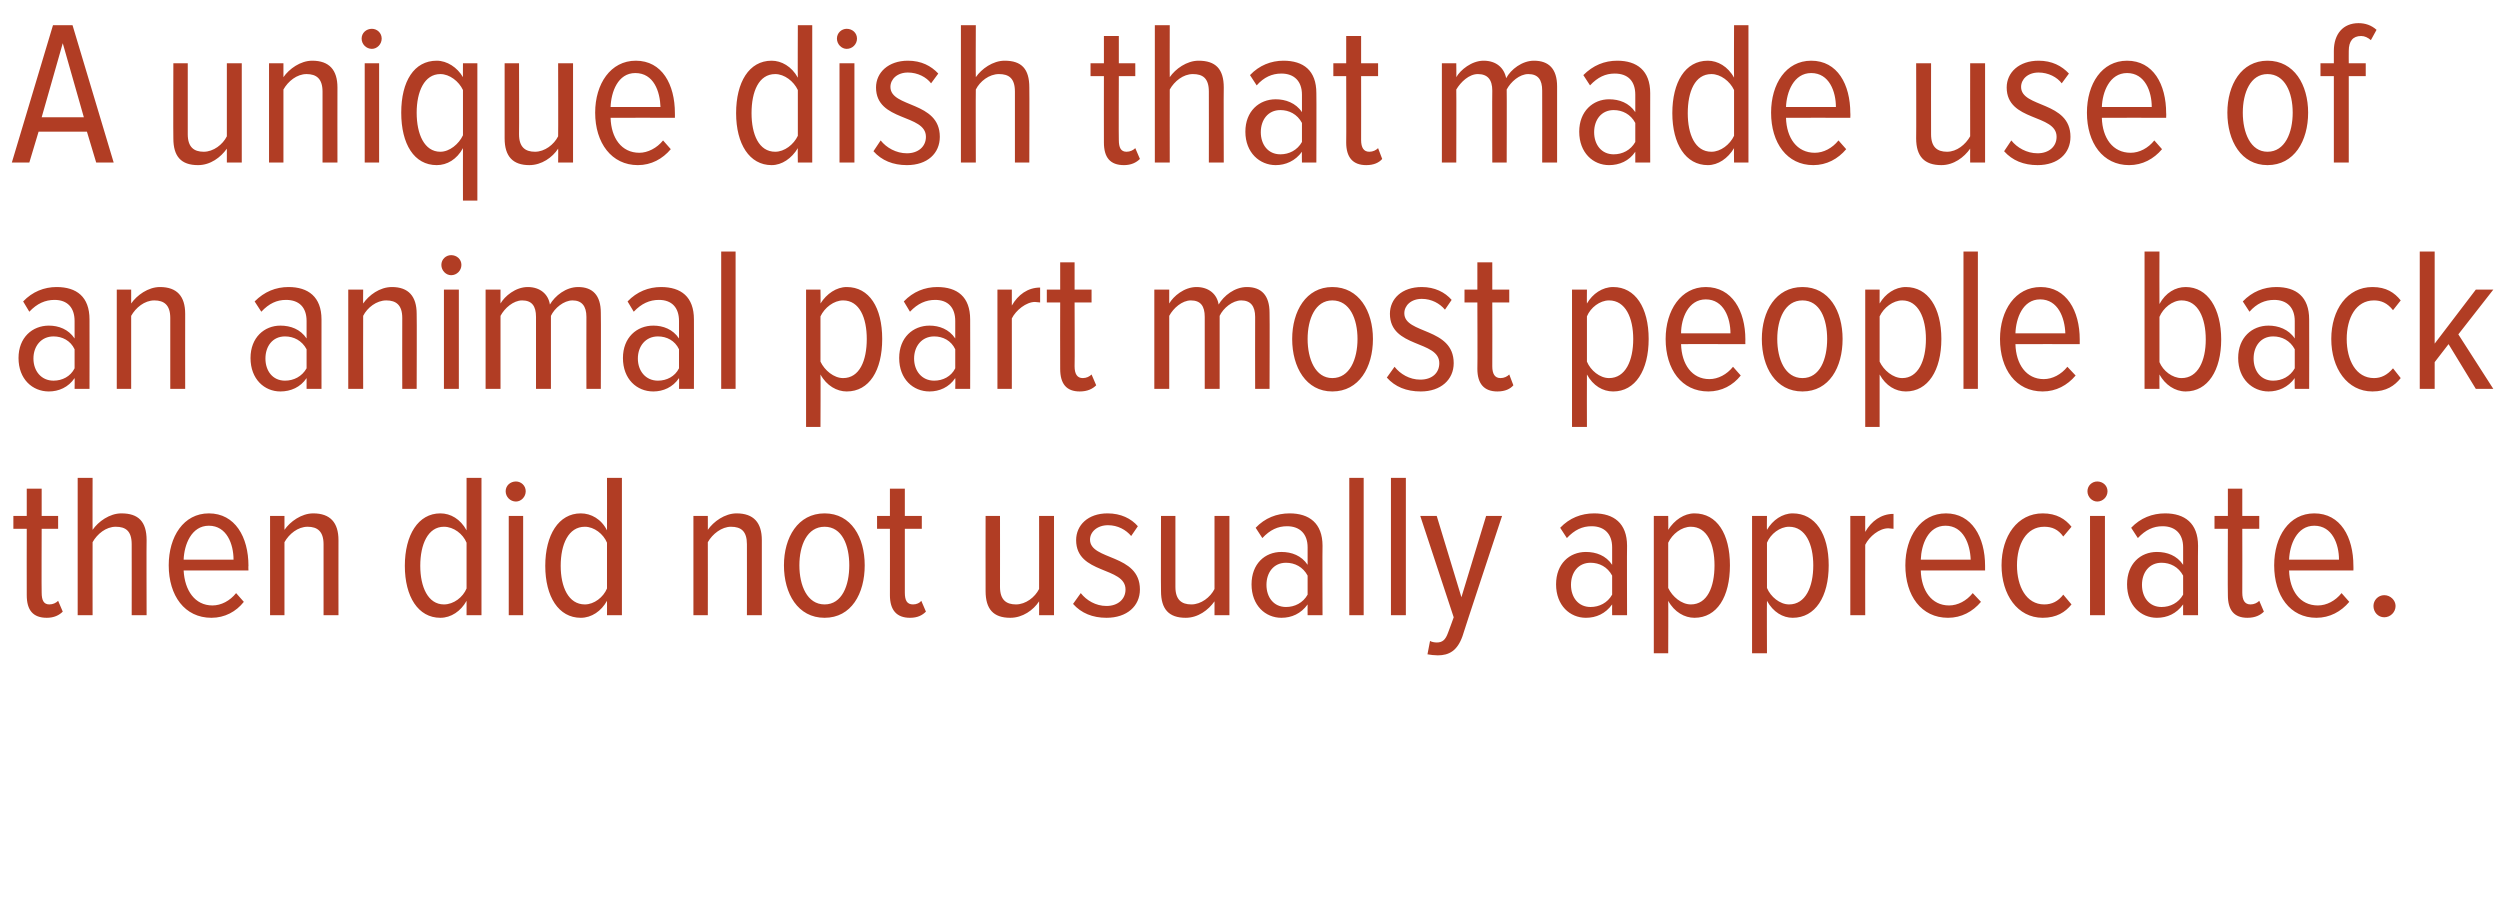 <?xml version="1.0" standalone="no"?><!DOCTYPE svg PUBLIC "-//W3C//DTD SVG 1.1//EN" "http://www.w3.org/Graphics/SVG/1.1/DTD/svg11.dtd"><svg xmlns="http://www.w3.org/2000/svg" version="1.1" width="486px" height="178.4px" viewBox="0 0 486 178.4">  <desc>A unique dish that made use of an animal part most people back then did not usually appreciate</desc>  <defs/>  <g id="Polygon197430">    <path d="M 5.2 115.7 C 5.18 115.72 5.2 102.8 5.2 102.8 L 2.6 102.8 L 2.6 100.3 L 5.2 100.3 L 5.2 95 L 8.1 95 L 8.1 100.3 L 11.3 100.3 L 11.3 102.8 L 8.1 102.8 C 8.1 102.8 8.06 115.2 8.1 115.2 C 8.1 116.7 8.5 117.5 9.6 117.5 C 10.3 117.5 10.9 117.2 11.3 116.8 C 11.3 116.8 12.2 118.9 12.2 118.9 C 11.5 119.6 10.5 120.1 9.1 120.1 C 6.4 120.1 5.2 118.6 5.2 115.7 Z M 25.6 119.6 C 25.6 119.6 25.62 105.8 25.6 105.8 C 25.6 103.2 24.4 102.4 22.5 102.4 C 20.6 102.4 18.9 103.8 18 105.4 C 17.98 105.44 18 119.6 18 119.6 L 15.1 119.6 L 15.1 92.9 L 18 92.9 C 18 92.9 17.98 103.04 18 103 C 19.1 101.4 21.3 99.8 23.6 99.8 C 26.9 99.8 28.5 101.4 28.5 105 C 28.46 104.96 28.5 119.6 28.5 119.6 L 25.6 119.6 Z M 32.8 109.9 C 32.8 104.3 35.7 99.8 40.6 99.8 C 45.7 99.8 48.3 104.4 48.3 110 C 48.26 110 48.3 110.9 48.3 110.9 C 48.3 110.9 35.74 110.88 35.7 110.9 C 35.9 114.8 37.9 117.7 41.3 117.7 C 43 117.7 44.7 116.8 45.9 115.3 C 45.9 115.3 47.4 117 47.4 117 C 45.9 118.9 43.7 120.1 41.1 120.1 C 35.9 120.1 32.8 115.8 32.8 109.9 Z M 40.6 102.2 C 37.2 102.2 35.8 105.9 35.7 108.8 C 35.7 108.8 45.4 108.8 45.4 108.8 C 45.4 105.8 44.1 102.2 40.6 102.2 Z M 62.9 119.6 C 62.9 119.6 62.9 105.84 62.9 105.8 C 62.9 103.3 61.7 102.4 59.8 102.4 C 57.9 102.4 56.2 103.8 55.3 105.4 C 55.3 105.44 55.3 119.6 55.3 119.6 L 52.5 119.6 L 52.5 100.3 L 55.3 100.3 C 55.3 100.3 55.3 103.04 55.3 103 C 56.4 101.4 58.6 99.8 60.9 99.8 C 64.2 99.8 65.8 101.6 65.8 105 C 65.78 105.04 65.8 119.6 65.8 119.6 L 62.9 119.6 Z M 90.7 119.6 C 90.7 119.6 90.7 116.84 90.7 116.8 C 89.6 118.8 87.7 120.1 85.6 120.1 C 81.3 120.1 78.7 116 78.7 110 C 78.7 104 81.3 99.8 85.6 99.8 C 87.6 99.8 89.5 100.9 90.7 103.1 C 90.7 103.08 90.7 92.9 90.7 92.9 L 93.6 92.9 L 93.6 119.6 L 90.7 119.6 Z M 90.7 114.4 C 90.7 114.4 90.7 105.5 90.7 105.5 C 90 103.8 88.2 102.4 86.3 102.4 C 83.2 102.4 81.7 105.8 81.7 110 C 81.7 114.1 83.2 117.5 86.3 117.5 C 88.2 117.5 90 116.1 90.7 114.4 Z M 98.3 95.5 C 98.3 94.4 99.2 93.6 100.3 93.6 C 101.3 93.6 102.2 94.4 102.2 95.5 C 102.2 96.6 101.3 97.5 100.3 97.5 C 99.2 97.5 98.3 96.6 98.3 95.5 Z M 98.9 119.6 L 98.9 100.3 L 101.7 100.3 L 101.7 119.6 L 98.9 119.6 Z M 118 119.6 C 118 119.6 118.02 116.84 118 116.8 C 116.9 118.8 115 120.1 112.9 120.1 C 108.6 120.1 106 116 106 110 C 106 104 108.6 99.8 112.9 99.8 C 114.9 99.8 116.9 100.9 118 103.1 C 118.02 103.08 118 92.9 118 92.9 L 120.9 92.9 L 120.9 119.6 L 118 119.6 Z M 118 114.4 C 118 114.4 118 105.5 118 105.5 C 117.3 103.8 115.5 102.4 113.7 102.4 C 110.5 102.4 109 105.8 109 110 C 109 114.1 110.5 117.5 113.7 117.5 C 115.5 117.5 117.3 116.1 118 114.4 Z M 145.2 119.6 C 145.2 119.6 145.22 105.84 145.2 105.8 C 145.2 103.3 144.1 102.4 142.1 102.4 C 140.3 102.4 138.5 103.8 137.6 105.4 C 137.62 105.44 137.6 119.6 137.6 119.6 L 134.8 119.6 L 134.8 100.3 L 137.6 100.3 C 137.6 100.3 137.62 103.04 137.6 103 C 138.7 101.4 140.9 99.8 143.2 99.8 C 146.5 99.8 148.1 101.6 148.1 105 C 148.1 105.04 148.1 119.6 148.1 119.6 L 145.2 119.6 Z M 152.4 109.9 C 152.4 104.5 155.1 99.8 160.3 99.8 C 165.5 99.8 168.1 104.5 168.1 109.9 C 168.1 115.4 165.5 120.1 160.3 120.1 C 155.1 120.1 152.4 115.4 152.4 109.9 Z M 165.1 109.9 C 165.1 106 163.7 102.4 160.3 102.4 C 156.9 102.4 155.4 106 155.4 109.9 C 155.4 113.8 156.9 117.5 160.3 117.5 C 163.7 117.5 165.1 113.8 165.1 109.9 Z M 173 115.7 C 173.02 115.72 173 102.8 173 102.8 L 170.5 102.8 L 170.5 100.3 L 173 100.3 L 173 95 L 175.9 95 L 175.9 100.3 L 179.2 100.3 L 179.2 102.8 L 175.9 102.8 C 175.9 102.8 175.9 115.2 175.9 115.2 C 175.9 116.7 176.3 117.5 177.5 117.5 C 178.2 117.5 178.8 117.2 179.1 116.8 C 179.1 116.8 180 118.9 180 118.9 C 179.3 119.6 178.4 120.1 176.9 120.1 C 174.3 120.1 173 118.6 173 115.7 Z M 202 119.6 C 202 119.6 202.02 116.92 202 116.9 C 200.9 118.6 198.8 120.1 196.4 120.1 C 193.1 120.1 191.6 118.4 191.6 114.9 C 191.58 114.92 191.6 100.3 191.6 100.3 L 194.4 100.3 C 194.4 100.3 194.42 114.08 194.4 114.1 C 194.4 116.6 195.6 117.5 197.5 117.5 C 199.4 117.5 201.2 116.1 202 114.5 C 202.02 114.52 202 100.3 202 100.3 L 204.9 100.3 L 204.9 119.6 L 202 119.6 Z M 208.6 117.4 C 208.6 117.4 210.1 115.3 210.1 115.3 C 211.2 116.7 213 117.8 215.1 117.8 C 217.3 117.8 218.8 116.5 218.8 114.6 C 218.8 110.1 209.2 111.7 209.2 105 C 209.2 102.1 211.5 99.8 215.3 99.8 C 217.9 99.8 219.9 100.8 221.2 102.3 C 221.2 102.3 219.9 104.2 219.9 104.2 C 218.9 103 217.3 102.1 215.4 102.1 C 213.3 102.1 211.9 103.4 211.9 104.9 C 211.9 109 221.6 107.6 221.6 114.6 C 221.6 117.8 219.1 120.1 215.1 120.1 C 212.4 120.1 210.2 119.2 208.6 117.4 Z M 236.1 119.6 C 236.1 119.6 236.1 116.92 236.1 116.9 C 234.9 118.6 232.9 120.1 230.5 120.1 C 227.2 120.1 225.7 118.4 225.7 114.9 C 225.66 114.92 225.7 100.3 225.7 100.3 L 228.5 100.3 C 228.5 100.3 228.5 114.08 228.5 114.1 C 228.5 116.6 229.7 117.5 231.6 117.5 C 233.5 117.5 235.3 116.1 236.1 114.5 C 236.1 114.52 236.1 100.3 236.1 100.3 L 239 100.3 L 239 119.6 L 236.1 119.6 Z M 254.2 119.6 C 254.2 119.6 254.18 117.52 254.2 117.5 C 252.9 119.3 251.1 120.1 249.1 120.1 C 246 120.1 243.3 117.7 243.3 113.6 C 243.3 109.6 245.9 107.3 249.1 107.3 C 251.1 107.3 253 108 254.2 109.8 C 254.2 109.8 254.2 106.4 254.2 106.4 C 254.2 103.8 252.7 102.3 250.2 102.3 C 248.4 102.3 246.9 103 245.4 104.6 C 245.4 104.6 244.1 102.6 244.1 102.6 C 245.9 100.7 248.2 99.8 250.7 99.8 C 254.5 99.8 257.1 101.7 257.1 106.1 C 257.06 106.08 257.1 119.6 257.1 119.6 L 254.2 119.6 Z M 254.2 115.6 C 254.2 115.6 254.2 111.9 254.2 111.9 C 253.3 110.2 251.7 109.4 250 109.4 C 247.6 109.4 246.2 111.3 246.2 113.7 C 246.2 116.1 247.6 118 250 118 C 251.7 118 253.3 117.2 254.2 115.6 Z M 262.3 119.6 L 262.3 92.9 L 265.1 92.9 L 265.1 119.6 L 262.3 119.6 Z M 270.4 119.6 L 270.4 92.9 L 273.3 92.9 L 273.3 119.6 L 270.4 119.6 Z M 278 124.6 C 278.3 124.8 278.9 124.9 279.3 124.9 C 280.4 124.9 281 124.4 281.5 123 C 281.54 122.96 282.6 120 282.6 120 L 276.1 100.3 L 279.3 100.3 L 284.1 116.1 L 288.9 100.3 L 292 100.3 C 292 100.3 284.26 123.68 284.3 123.7 C 283.3 126.5 281.7 127.4 279.5 127.4 C 278.9 127.4 278 127.3 277.5 127.2 C 277.5 127.2 278 124.6 278 124.6 Z M 313.4 119.6 C 313.4 119.6 313.38 117.52 313.4 117.5 C 312.1 119.3 310.3 120.1 308.3 120.1 C 305.2 120.1 302.5 117.7 302.5 113.6 C 302.5 109.6 305.1 107.3 308.3 107.3 C 310.3 107.3 312.2 108 313.4 109.8 C 313.4 109.8 313.4 106.4 313.4 106.4 C 313.4 103.8 311.9 102.3 309.4 102.3 C 307.6 102.3 306.1 103 304.6 104.6 C 304.6 104.6 303.3 102.6 303.3 102.6 C 305.1 100.7 307.4 99.8 309.9 99.8 C 313.7 99.8 316.3 101.7 316.3 106.1 C 316.26 106.08 316.3 119.6 316.3 119.6 L 313.4 119.6 Z M 313.4 115.6 C 313.4 115.6 313.4 111.9 313.4 111.9 C 312.5 110.2 310.9 109.4 309.2 109.4 C 306.8 109.4 305.4 111.3 305.4 113.7 C 305.4 116.1 306.8 118 309.2 118 C 310.9 118 312.5 117.2 313.4 115.6 Z M 324.3 116.8 C 324.34 116.8 324.3 127 324.3 127 L 321.5 127 L 321.5 100.3 L 324.3 100.3 C 324.3 100.3 324.34 103.04 324.3 103 C 325.5 101.1 327.4 99.8 329.4 99.8 C 333.8 99.8 336.3 103.8 336.3 109.9 C 336.3 116 333.8 120.1 329.4 120.1 C 327.5 120.1 325.5 119 324.3 116.8 Z M 333.3 109.9 C 333.3 105.8 331.9 102.4 328.7 102.4 C 326.9 102.4 325.1 103.8 324.3 105.5 C 324.3 105.5 324.3 114.3 324.3 114.3 C 325.1 116 326.9 117.5 328.7 117.5 C 331.9 117.5 333.3 114.1 333.3 109.9 Z M 343.5 116.8 C 343.46 116.8 343.5 127 343.5 127 L 340.6 127 L 340.6 100.3 L 343.5 100.3 C 343.5 100.3 343.46 103.04 343.5 103 C 344.6 101.1 346.5 99.8 348.5 99.8 C 352.9 99.8 355.5 103.8 355.5 109.9 C 355.5 116 352.9 120.1 348.5 120.1 C 346.6 120.1 344.7 119 343.5 116.8 Z M 352.5 109.9 C 352.5 105.8 351 102.4 347.8 102.4 C 346 102.4 344.2 103.8 343.5 105.5 C 343.5 105.5 343.5 114.3 343.5 114.3 C 344.2 116 346 117.5 347.8 117.5 C 351 117.5 352.5 114.1 352.5 109.9 Z M 359.7 119.6 L 359.7 100.3 L 362.6 100.3 C 362.6 100.3 362.58 103.36 362.6 103.4 C 363.8 101.3 365.7 99.9 368.1 99.9 C 368.1 99.9 368.1 102.8 368.1 102.8 C 367.7 102.8 367.4 102.7 367.1 102.7 C 365.3 102.7 363.4 104.3 362.6 105.9 C 362.58 105.88 362.6 119.6 362.6 119.6 L 359.7 119.6 Z M 370.4 109.9 C 370.4 104.3 373.4 99.8 378.3 99.8 C 383.3 99.8 385.9 104.4 385.9 110 C 385.9 110 385.9 110.9 385.9 110.9 C 385.9 110.9 373.38 110.88 373.4 110.9 C 373.5 114.8 375.5 117.7 378.9 117.7 C 380.6 117.7 382.3 116.8 383.5 115.3 C 383.5 115.3 385.1 117 385.1 117 C 383.5 118.9 381.3 120.1 378.7 120.1 C 373.5 120.1 370.4 115.8 370.4 109.9 Z M 378.2 102.2 C 374.8 102.2 373.5 105.9 373.4 108.8 C 373.4 108.8 383.1 108.8 383.1 108.8 C 383 105.8 381.7 102.2 378.2 102.2 Z M 389.1 109.9 C 389.1 104.2 392.2 99.8 397.1 99.8 C 399.8 99.8 401.5 100.9 402.7 102.4 C 402.7 102.4 401.1 104.3 401.1 104.3 C 400.1 102.9 398.9 102.4 397.4 102.4 C 393.9 102.4 392.1 105.8 392.1 109.9 C 392.1 114 393.9 117.5 397.4 117.5 C 398.9 117.5 400.1 116.9 401.1 115.6 C 401.1 115.6 402.7 117.5 402.7 117.5 C 401.5 119 399.8 120.1 397.1 120.1 C 392.2 120.1 389.1 115.6 389.1 109.9 Z M 405.8 95.5 C 405.8 94.4 406.7 93.6 407.7 93.6 C 408.8 93.6 409.7 94.4 409.7 95.5 C 409.7 96.6 408.8 97.5 407.7 97.5 C 406.7 97.5 405.8 96.6 405.8 95.5 Z M 406.3 119.6 L 406.3 100.3 L 409.2 100.3 L 409.2 119.6 L 406.3 119.6 Z M 424.4 119.6 C 424.4 119.6 424.38 117.52 424.4 117.5 C 423.1 119.3 421.3 120.1 419.3 120.1 C 416.2 120.1 413.5 117.7 413.5 113.6 C 413.5 109.6 416.1 107.3 419.3 107.3 C 421.3 107.3 423.2 108 424.4 109.8 C 424.4 109.8 424.4 106.4 424.4 106.4 C 424.4 103.8 422.9 102.3 420.4 102.3 C 418.6 102.3 417.1 103 415.6 104.6 C 415.6 104.6 414.3 102.6 414.3 102.6 C 416.1 100.7 418.4 99.8 420.9 99.8 C 424.7 99.8 427.3 101.7 427.3 106.1 C 427.26 106.08 427.3 119.6 427.3 119.6 L 424.4 119.6 Z M 424.4 115.6 C 424.4 115.6 424.4 111.9 424.4 111.9 C 423.5 110.2 421.9 109.4 420.2 109.4 C 417.8 109.4 416.4 111.3 416.4 113.7 C 416.4 116.1 417.8 118 420.2 118 C 421.9 118 423.5 117.2 424.4 115.6 Z M 433.1 115.7 C 433.05 115.72 433.1 102.8 433.1 102.8 L 430.5 102.8 L 430.5 100.3 L 433.1 100.3 L 433.1 95 L 435.9 95 L 435.9 100.3 L 439.2 100.3 L 439.2 102.8 L 435.9 102.8 C 435.9 102.8 435.93 115.2 435.9 115.2 C 435.9 116.7 436.4 117.5 437.5 117.5 C 438.2 117.5 438.8 117.2 439.2 116.8 C 439.2 116.8 440.1 118.9 440.1 118.9 C 439.4 119.6 438.4 120.1 436.9 120.1 C 434.3 120.1 433.1 118.6 433.1 115.7 Z M 442.1 109.9 C 442.1 104.3 445 99.8 449.9 99.8 C 455 99.8 457.5 104.4 457.5 110 C 457.53 110 457.5 110.9 457.5 110.9 C 457.5 110.9 445.01 110.88 445 110.9 C 445.1 114.8 447.1 117.7 450.6 117.7 C 452.3 117.7 454 116.8 455.2 115.3 C 455.2 115.3 456.7 117 456.7 117 C 455.1 118.9 452.9 120.1 450.3 120.1 C 445.2 120.1 442.1 115.8 442.1 109.9 Z M 449.9 102.2 C 446.5 102.2 445.1 105.9 445 108.8 C 445 108.8 454.7 108.8 454.7 108.8 C 454.7 105.8 453.4 102.2 449.9 102.2 Z M 461.4 117.8 C 461.4 116.7 462.3 115.7 463.5 115.7 C 464.7 115.7 465.7 116.7 465.7 117.8 C 465.7 119 464.7 120 463.5 120 C 462.3 120 461.4 119 461.4 117.8 Z " stroke="none" fill="#b13d24"/>  </g>  <g id="Polygon197429">    <path d="M 14.5 75.6 C 14.5 75.6 14.54 73.52 14.5 73.5 C 13.3 75.3 11.4 76.1 9.5 76.1 C 6.3 76.1 3.6 73.7 3.6 69.6 C 3.6 65.6 6.3 63.3 9.5 63.3 C 11.4 63.3 13.3 64 14.5 65.8 C 14.5 65.8 14.5 62.4 14.5 62.4 C 14.5 59.8 13.1 58.3 10.6 58.3 C 8.8 58.3 7.2 59 5.7 60.6 C 5.7 60.6 4.5 58.6 4.5 58.6 C 6.3 56.7 8.6 55.8 11 55.8 C 14.9 55.8 17.4 57.7 17.4 62.1 C 17.42 62.08 17.4 75.6 17.4 75.6 L 14.5 75.6 Z M 14.5 71.6 C 14.5 71.6 14.5 67.9 14.5 67.9 C 13.7 66.2 12.1 65.4 10.4 65.4 C 8 65.4 6.5 67.3 6.5 69.7 C 6.5 72.1 8 74 10.4 74 C 12.1 74 13.7 73.2 14.5 71.6 Z M 33.1 75.6 C 33.1 75.6 33.1 61.84 33.1 61.8 C 33.1 59.3 31.9 58.4 30 58.4 C 28.1 58.4 26.4 59.8 25.5 61.4 C 25.5 61.44 25.5 75.6 25.5 75.6 L 22.7 75.6 L 22.7 56.3 L 25.5 56.3 C 25.5 56.3 25.5 59.04 25.5 59 C 26.6 57.4 28.8 55.8 31.1 55.8 C 34.4 55.8 36 57.6 36 61 C 35.98 61.04 36 75.6 36 75.6 L 33.1 75.6 Z M 59.6 75.6 C 59.6 75.6 59.61 73.52 59.6 73.5 C 58.4 75.3 56.5 76.1 54.5 76.1 C 51.4 76.1 48.7 73.7 48.7 69.6 C 48.7 65.6 51.4 63.3 54.5 63.3 C 56.5 63.3 58.4 64 59.6 65.8 C 59.6 65.8 59.6 62.4 59.6 62.4 C 59.6 59.8 58.2 58.3 55.6 58.3 C 53.8 58.3 52.3 59 50.8 60.6 C 50.8 60.6 49.5 58.6 49.5 58.6 C 51.4 56.7 53.6 55.8 56.1 55.8 C 59.9 55.8 62.5 57.7 62.5 62.1 C 62.49 62.08 62.5 75.6 62.5 75.6 L 59.6 75.6 Z M 59.6 71.6 C 59.6 71.6 59.6 67.9 59.6 67.9 C 58.7 66.2 57.1 65.4 55.4 65.4 C 53 65.4 51.6 67.3 51.6 69.7 C 51.6 72.1 53 74 55.4 74 C 57.1 74 58.7 73.2 59.6 71.6 Z M 78.2 75.6 C 78.2 75.6 78.17 61.84 78.2 61.8 C 78.2 59.3 77 58.4 75.1 58.4 C 73.2 58.4 71.4 59.8 70.6 61.4 C 70.57 61.44 70.6 75.6 70.6 75.6 L 67.7 75.6 L 67.7 56.3 L 70.6 56.3 C 70.6 56.3 70.57 59.04 70.6 59 C 71.7 57.4 73.8 55.8 76.2 55.8 C 79.4 55.8 81 57.6 81 61 C 81.05 61.04 81 75.6 81 75.6 L 78.2 75.6 Z M 85.8 51.5 C 85.8 50.4 86.7 49.6 87.7 49.6 C 88.8 49.6 89.7 50.4 89.7 51.5 C 89.7 52.6 88.8 53.5 87.7 53.5 C 86.7 53.5 85.8 52.6 85.8 51.5 Z M 86.3 75.6 L 86.3 56.3 L 89.2 56.3 L 89.2 75.6 L 86.3 75.6 Z M 114 75.6 C 114 75.6 113.97 61.6 114 61.6 C 114 59.5 113.1 58.4 111.3 58.4 C 109.6 58.4 107.8 59.9 107.1 61.4 C 107.09 61.44 107.1 75.6 107.1 75.6 L 104.2 75.6 C 104.2 75.6 104.21 61.6 104.2 61.6 C 104.2 59.5 103.4 58.4 101.5 58.4 C 99.8 58.4 98.1 59.9 97.3 61.4 C 97.29 61.44 97.3 75.6 97.3 75.6 L 94.4 75.6 L 94.4 56.3 L 97.3 56.3 C 97.3 56.3 97.29 59.04 97.3 59 C 98.1 57.6 100.2 55.8 102.6 55.8 C 105 55.8 106.6 57.2 106.9 59.2 C 107.9 57.5 110 55.8 112.4 55.8 C 115.2 55.8 116.8 57.4 116.8 60.8 C 116.85 60.84 116.8 75.6 116.8 75.6 L 114 75.6 Z M 132 75.6 C 132 75.6 132.05 73.52 132 73.5 C 130.8 75.3 128.9 76.1 127 76.1 C 123.8 76.1 121.1 73.7 121.1 69.6 C 121.1 65.6 123.8 63.3 127 63.3 C 128.9 63.3 130.8 64 132 65.8 C 132 65.8 132 62.4 132 62.4 C 132 59.8 130.6 58.3 128.1 58.3 C 126.3 58.3 124.7 59 123.2 60.6 C 123.2 60.6 122 58.6 122 58.6 C 123.8 56.7 126.1 55.8 128.5 55.8 C 132.4 55.8 134.9 57.7 134.9 62.1 C 134.93 62.08 134.9 75.6 134.9 75.6 L 132 75.6 Z M 132 71.6 C 132 71.6 132 67.9 132 67.9 C 131.2 66.2 129.6 65.4 127.9 65.4 C 125.5 65.4 124 67.3 124 69.7 C 124 72.1 125.5 74 127.9 74 C 129.6 74 131.2 73.2 132 71.6 Z M 140.2 75.6 L 140.2 48.9 L 143 48.9 L 143 75.6 L 140.2 75.6 Z M 159.5 72.8 C 159.55 72.8 159.5 83 159.5 83 L 156.7 83 L 156.7 56.3 L 159.5 56.3 C 159.5 56.3 159.55 59.04 159.5 59 C 160.7 57.1 162.6 55.8 164.6 55.8 C 169 55.8 171.5 59.8 171.5 65.9 C 171.5 72 169 76.1 164.6 76.1 C 162.7 76.1 160.7 75 159.5 72.8 Z M 168.5 65.9 C 168.5 61.8 167.1 58.4 163.9 58.4 C 162.1 58.4 160.3 59.8 159.5 61.5 C 159.5 61.5 159.5 70.3 159.5 70.3 C 160.3 72 162.1 73.5 163.9 73.5 C 167.1 73.5 168.5 70.1 168.5 65.9 Z M 185.7 75.6 C 185.7 75.6 185.75 73.52 185.7 73.5 C 184.5 75.3 182.6 76.1 180.7 76.1 C 177.5 76.1 174.8 73.7 174.8 69.6 C 174.8 65.6 177.5 63.3 180.7 63.3 C 182.6 63.3 184.5 64 185.7 65.8 C 185.7 65.8 185.7 62.4 185.7 62.4 C 185.7 59.8 184.3 58.3 181.8 58.3 C 180 58.3 178.4 59 176.9 60.6 C 176.9 60.6 175.7 58.6 175.7 58.6 C 177.5 56.7 179.8 55.8 182.2 55.8 C 186.1 55.8 188.6 57.7 188.6 62.1 C 188.63 62.08 188.6 75.6 188.6 75.6 L 185.7 75.6 Z M 185.7 71.6 C 185.7 71.6 185.7 67.9 185.7 67.9 C 184.9 66.2 183.3 65.4 181.6 65.4 C 179.2 65.4 177.7 67.3 177.7 69.7 C 177.7 72.1 179.2 74 181.6 74 C 183.3 74 184.9 73.2 185.7 71.6 Z M 193.9 75.6 L 193.9 56.3 L 196.7 56.3 C 196.7 56.3 196.71 59.36 196.7 59.4 C 197.9 57.3 199.8 55.9 202.2 55.9 C 202.2 55.9 202.2 58.8 202.2 58.8 C 201.9 58.8 201.5 58.7 201.2 58.7 C 199.5 58.7 197.5 60.3 196.7 61.9 C 196.71 61.88 196.7 75.6 196.7 75.6 L 193.9 75.6 Z M 206.1 71.7 C 206.07 71.72 206.1 58.8 206.1 58.8 L 203.5 58.8 L 203.5 56.3 L 206.1 56.3 L 206.1 51 L 208.9 51 L 208.9 56.3 L 212.2 56.3 L 212.2 58.8 L 208.9 58.8 C 208.9 58.8 208.95 71.2 208.9 71.2 C 208.9 72.7 209.4 73.5 210.5 73.5 C 211.2 73.5 211.8 73.2 212.2 72.8 C 212.2 72.8 213.1 74.9 213.1 74.9 C 212.4 75.6 211.4 76.1 209.9 76.1 C 207.3 76.1 206.1 74.6 206.1 71.7 Z M 244 75.6 C 244 75.6 243.97 61.6 244 61.6 C 244 59.5 243.1 58.4 241.3 58.4 C 239.6 58.4 237.8 59.9 237.1 61.4 C 237.09 61.44 237.1 75.6 237.1 75.6 L 234.2 75.6 C 234.2 75.6 234.21 61.6 234.2 61.6 C 234.2 59.5 233.4 58.4 231.5 58.4 C 229.8 58.4 228.1 59.9 227.3 61.4 C 227.29 61.44 227.3 75.6 227.3 75.6 L 224.4 75.6 L 224.4 56.3 L 227.3 56.3 C 227.3 56.3 227.29 59.04 227.3 59 C 228.1 57.6 230.2 55.8 232.6 55.8 C 235 55.8 236.6 57.2 236.9 59.2 C 237.9 57.5 240 55.8 242.4 55.8 C 245.2 55.8 246.8 57.4 246.8 60.8 C 246.85 60.84 246.8 75.6 246.8 75.6 L 244 75.6 Z M 251.2 65.9 C 251.2 60.5 253.9 55.8 259 55.8 C 264.2 55.8 266.9 60.5 266.9 65.9 C 266.9 71.4 264.2 76.1 259 76.1 C 253.9 76.1 251.2 71.4 251.2 65.9 Z M 263.9 65.9 C 263.9 62 262.4 58.4 259 58.4 C 255.7 58.4 254.2 62 254.2 65.9 C 254.2 69.8 255.7 73.5 259 73.5 C 262.4 73.5 263.9 69.8 263.9 65.9 Z M 269.6 73.4 C 269.6 73.4 271.1 71.3 271.1 71.3 C 272.2 72.7 274 73.8 276.1 73.8 C 278.4 73.8 279.8 72.5 279.8 70.6 C 279.8 66.1 270.2 67.7 270.2 61 C 270.2 58.1 272.5 55.8 276.4 55.8 C 278.9 55.8 280.9 56.8 282.2 58.3 C 282.2 58.3 280.9 60.2 280.9 60.2 C 279.9 59 278.3 58.1 276.4 58.1 C 274.3 58.1 273 59.4 273 60.9 C 273 65 282.6 63.6 282.6 70.6 C 282.6 73.8 280.1 76.1 276.2 76.1 C 273.4 76.1 271.2 75.2 269.6 73.4 Z M 287.2 71.7 C 287.25 71.72 287.2 58.8 287.2 58.8 L 284.7 58.8 L 284.7 56.3 L 287.2 56.3 L 287.2 51 L 290.1 51 L 290.1 56.3 L 293.4 56.3 L 293.4 58.8 L 290.1 58.8 C 290.1 58.8 290.13 71.2 290.1 71.2 C 290.1 72.7 290.6 73.5 291.7 73.5 C 292.4 73.5 293 73.2 293.4 72.8 C 293.4 72.8 294.2 74.9 294.2 74.9 C 293.6 75.6 292.6 76.1 291.1 76.1 C 288.5 76.1 287.2 74.6 287.2 71.7 Z M 308.5 72.8 C 308.47 72.8 308.5 83 308.5 83 L 305.6 83 L 305.6 56.3 L 308.5 56.3 C 308.5 56.3 308.47 59.04 308.5 59 C 309.6 57.1 311.5 55.8 313.6 55.8 C 317.9 55.8 320.5 59.8 320.5 65.9 C 320.5 72 317.9 76.1 313.6 76.1 C 311.6 76.1 309.7 75 308.5 72.8 Z M 317.5 65.9 C 317.5 61.8 316 58.4 312.8 58.4 C 311 58.4 309.2 59.8 308.5 61.5 C 308.5 61.5 308.5 70.3 308.5 70.3 C 309.2 72 311 73.5 312.8 73.5 C 316 73.5 317.5 70.1 317.5 65.9 Z M 323.8 65.9 C 323.8 60.3 326.8 55.8 331.6 55.8 C 336.7 55.8 339.3 60.4 339.3 66 C 339.27 66 339.3 66.9 339.3 66.9 C 339.3 66.9 326.75 66.88 326.8 66.9 C 326.9 70.8 328.9 73.7 332.3 73.7 C 334 73.7 335.7 72.8 336.9 71.3 C 336.9 71.3 338.4 73 338.4 73 C 336.9 74.9 334.7 76.1 332.1 76.1 C 326.9 76.1 323.8 71.8 323.8 65.9 Z M 331.6 58.2 C 328.2 58.2 326.8 61.9 326.8 64.8 C 326.8 64.8 336.4 64.8 336.4 64.8 C 336.4 61.8 335.1 58.2 331.6 58.2 Z M 342.5 65.9 C 342.5 60.5 345.2 55.8 350.4 55.8 C 355.6 55.8 358.2 60.5 358.2 65.9 C 358.2 71.4 355.6 76.1 350.4 76.1 C 345.2 76.1 342.5 71.4 342.5 65.9 Z M 355.2 65.9 C 355.2 62 353.8 58.4 350.4 58.4 C 347 58.4 345.5 62 345.5 65.9 C 345.5 69.8 347 73.5 350.4 73.5 C 353.8 73.5 355.2 69.8 355.2 65.9 Z M 365.4 72.8 C 365.39 72.8 365.4 83 365.4 83 L 362.6 83 L 362.6 56.3 L 365.4 56.3 C 365.4 56.3 365.39 59.04 365.4 59 C 366.5 57.1 368.4 55.8 370.5 55.8 C 374.8 55.8 377.4 59.8 377.4 65.9 C 377.4 72 374.8 76.1 370.5 76.1 C 368.5 76.1 366.6 75 365.4 72.8 Z M 374.4 65.9 C 374.4 61.8 372.9 58.4 369.8 58.4 C 368 58.4 366.2 59.8 365.4 61.5 C 365.4 61.5 365.4 70.3 365.4 70.3 C 366.2 72 368 73.5 369.8 73.5 C 372.9 73.5 374.4 70.1 374.4 65.9 Z M 381.7 75.6 L 381.7 48.9 L 384.5 48.9 L 384.5 75.6 L 381.7 75.6 Z M 388.8 65.9 C 388.8 60.3 391.8 55.8 396.7 55.8 C 401.7 55.8 404.3 60.4 404.3 66 C 404.31 66 404.3 66.9 404.3 66.9 C 404.3 66.9 391.79 66.88 391.8 66.9 C 391.9 70.8 393.9 73.7 397.3 73.7 C 399 73.7 400.7 72.8 401.9 71.3 C 401.9 71.3 403.5 73 403.5 73 C 401.9 74.9 399.7 76.1 397.1 76.1 C 391.9 76.1 388.8 71.8 388.8 65.9 Z M 396.6 58.2 C 393.2 58.2 391.9 61.9 391.8 64.8 C 391.8 64.8 401.5 64.8 401.5 64.8 C 401.4 61.8 400.1 58.2 396.6 58.2 Z M 424.1 73.5 C 427.3 73.5 428.8 70.1 428.8 66 C 428.8 61.8 427.3 58.4 424.1 58.4 C 422.3 58.4 420.5 59.9 419.8 61.6 C 419.8 61.6 419.8 70.4 419.8 70.4 C 420.5 72.1 422.3 73.5 424.1 73.5 Z M 416.9 75.6 L 416.9 48.9 L 419.8 48.9 C 419.8 48.9 419.77 59.08 419.8 59.1 C 421 56.9 422.9 55.8 424.9 55.8 C 429.2 55.8 431.8 60 431.8 66 C 431.8 72 429.2 76.1 424.9 76.1 C 422.8 76.1 420.9 74.8 419.8 72.8 C 419.77 72.84 419.8 75.6 419.8 75.6 L 416.9 75.6 Z M 446.1 75.6 C 446.1 75.6 446.05 73.52 446.1 73.5 C 444.8 75.3 442.9 76.1 441 76.1 C 437.9 76.1 435.1 73.7 435.1 69.6 C 435.1 65.6 437.8 63.3 441 63.3 C 442.9 63.3 444.9 64 446.1 65.8 C 446.1 65.8 446.1 62.4 446.1 62.4 C 446.1 59.8 444.6 58.3 442.1 58.3 C 440.3 58.3 438.7 59 437.3 60.6 C 437.3 60.6 436 58.6 436 58.6 C 437.8 56.7 440.1 55.8 442.5 55.8 C 446.4 55.8 448.9 57.7 448.9 62.1 C 448.93 62.08 448.9 75.6 448.9 75.6 L 446.1 75.6 Z M 446.1 71.6 C 446.1 71.6 446.1 67.9 446.1 67.9 C 445.2 66.2 443.6 65.4 441.9 65.4 C 439.5 65.4 438.1 67.3 438.1 69.7 C 438.1 72.1 439.5 74 441.9 74 C 443.6 74 445.2 73.2 446.1 71.6 Z M 453.2 65.9 C 453.2 60.2 456.3 55.8 461.2 55.8 C 463.9 55.8 465.5 56.9 466.7 58.4 C 466.7 58.4 465.2 60.3 465.2 60.3 C 464.1 58.9 462.9 58.4 461.5 58.4 C 458 58.4 456.2 61.8 456.2 65.9 C 456.2 70 458 73.5 461.5 73.5 C 462.9 73.5 464.1 72.9 465.2 71.6 C 465.2 71.6 466.7 73.5 466.7 73.5 C 465.5 75 463.9 76.1 461.2 76.1 C 456.3 76.1 453.2 71.6 453.2 65.9 Z M 481.3 75.6 L 476 66.9 L 473.3 70.4 L 473.3 75.6 L 470.4 75.6 L 470.4 48.9 L 473.3 48.9 L 473.3 66.8 L 481.3 56.3 L 484.7 56.3 L 477.9 65 L 484.7 75.6 L 481.3 75.6 Z " stroke="none" fill="#b13d24"/>  </g>  <g id="Polygon197428">    <path d="M 18.7 31.6 L 16.9 25.6 L 7.5 25.6 L 5.7 31.6 L 2.3 31.6 L 10.3 4.9 L 14.1 4.9 L 22.1 31.6 L 18.7 31.6 Z M 12.2 8.4 L 8.1 22.8 L 16.3 22.8 L 12.2 8.4 Z M 44.1 31.6 C 44.1 31.6 44.1 28.92 44.1 28.9 C 42.9 30.6 40.9 32.1 38.5 32.1 C 35.2 32.1 33.7 30.4 33.7 26.9 C 33.66 26.92 33.7 12.3 33.7 12.3 L 36.5 12.3 C 36.5 12.3 36.5 26.08 36.5 26.1 C 36.5 28.6 37.7 29.5 39.6 29.5 C 41.5 29.5 43.3 28.1 44.1 26.5 C 44.1 26.52 44.1 12.3 44.1 12.3 L 47 12.3 L 47 31.6 L 44.1 31.6 Z M 62.7 31.6 C 62.7 31.6 62.7 17.84 62.7 17.8 C 62.7 15.3 61.5 14.4 59.6 14.4 C 57.7 14.4 56 15.8 55.1 17.4 C 55.1 17.44 55.1 31.6 55.1 31.6 L 52.3 31.6 L 52.3 12.3 L 55.1 12.3 C 55.1 12.3 55.1 15.04 55.1 15 C 56.2 13.4 58.4 11.8 60.7 11.8 C 64 11.8 65.6 13.6 65.6 17 C 65.58 17.04 65.6 31.6 65.6 31.6 L 62.7 31.6 Z M 70.3 7.5 C 70.3 6.4 71.2 5.6 72.3 5.6 C 73.3 5.6 74.2 6.4 74.2 7.5 C 74.2 8.6 73.3 9.5 72.3 9.5 C 71.2 9.5 70.3 8.6 70.3 7.5 Z M 70.9 31.6 L 70.9 12.3 L 73.7 12.3 L 73.7 31.6 L 70.9 31.6 Z M 90 26.3 C 90 26.3 90 17.5 90 17.5 C 89.2 15.8 87.4 14.4 85.6 14.4 C 82.5 14.4 81 17.8 81 21.9 C 81 26.1 82.5 29.5 85.6 29.5 C 87.4 29.5 89.2 28 90 26.3 Z M 78 21.9 C 78 15.8 80.5 11.8 84.9 11.8 C 86.9 11.8 88.9 13.1 90 15 C 89.98 15.04 90 12.3 90 12.3 L 92.8 12.3 L 92.8 39 L 90 39 C 90 39 89.98 28.8 90 28.8 C 88.8 31 86.9 32.1 84.9 32.1 C 80.5 32.1 78 28 78 21.9 Z M 108.5 31.6 C 108.5 31.6 108.54 28.92 108.5 28.9 C 107.4 30.6 105.3 32.1 102.9 32.1 C 99.7 32.1 98.1 30.4 98.1 26.9 C 98.1 26.92 98.1 12.3 98.1 12.3 L 100.9 12.3 C 100.9 12.3 100.94 26.08 100.9 26.1 C 100.9 28.6 102.1 29.5 104 29.5 C 105.9 29.5 107.7 28.1 108.5 26.5 C 108.54 26.52 108.5 12.3 108.5 12.3 L 111.4 12.3 L 111.4 31.6 L 108.5 31.6 Z M 115.7 21.9 C 115.7 16.3 118.7 11.8 123.6 11.8 C 128.7 11.8 131.2 16.4 131.2 22 C 131.22 22 131.2 22.9 131.2 22.9 C 131.2 22.9 118.7 22.88 118.7 22.9 C 118.8 26.8 120.8 29.7 124.3 29.7 C 125.9 29.7 127.7 28.8 128.9 27.3 C 128.9 27.3 130.4 29 130.4 29 C 128.8 30.9 126.6 32.1 124 32.1 C 118.9 32.1 115.7 27.8 115.7 21.9 Z M 123.5 14.2 C 120.1 14.2 118.8 17.9 118.7 20.8 C 118.7 20.8 128.4 20.8 128.4 20.8 C 128.3 17.8 127.1 14.2 123.5 14.2 Z M 155.1 31.6 C 155.1 31.6 155.06 28.84 155.1 28.8 C 153.9 30.8 152 32.1 150 32.1 C 145.7 32.1 143.1 28 143.1 22 C 143.1 16 145.6 11.8 150 11.8 C 151.9 11.8 153.9 12.9 155.1 15.1 C 155.06 15.08 155.1 4.9 155.1 4.9 L 157.9 4.9 L 157.9 31.6 L 155.1 31.6 Z M 155.1 26.4 C 155.1 26.4 155.1 17.5 155.1 17.5 C 154.3 15.8 152.5 14.4 150.7 14.4 C 147.5 14.4 146.1 17.8 146.1 22 C 146.1 26.1 147.5 29.5 150.7 29.5 C 152.5 29.5 154.3 28.1 155.1 26.4 Z M 162.7 7.5 C 162.7 6.4 163.6 5.6 164.6 5.6 C 165.7 5.6 166.6 6.4 166.6 7.5 C 166.6 8.6 165.7 9.5 164.6 9.5 C 163.6 9.5 162.7 8.6 162.7 7.5 Z M 163.2 31.6 L 163.2 12.3 L 166.1 12.3 L 166.1 31.6 L 163.2 31.6 Z M 169.8 29.4 C 169.8 29.4 171.2 27.3 171.2 27.3 C 172.3 28.7 174.2 29.8 176.3 29.8 C 178.5 29.8 180 28.5 180 26.6 C 180 22.1 170.3 23.7 170.3 17 C 170.3 14.1 172.7 11.8 176.5 11.8 C 179.1 11.8 181 12.8 182.4 14.3 C 182.4 14.3 181 16.2 181 16.2 C 180.1 15 178.4 14.1 176.5 14.1 C 174.4 14.1 173.1 15.4 173.1 16.9 C 173.1 21 182.7 19.6 182.7 26.6 C 182.7 29.8 180.3 32.1 176.3 32.1 C 173.6 32.1 171.4 31.2 169.8 29.4 Z M 197.3 31.6 C 197.3 31.6 197.3 17.8 197.3 17.8 C 197.3 15.2 196.1 14.4 194.2 14.4 C 192.3 14.4 190.5 15.8 189.7 17.4 C 189.66 17.44 189.7 31.6 189.7 31.6 L 186.8 31.6 L 186.8 4.9 L 189.7 4.9 C 189.7 4.9 189.66 15.04 189.7 15 C 190.8 13.4 193 11.8 195.3 11.8 C 198.6 11.8 200.1 13.4 200.1 17 C 200.14 16.96 200.1 31.6 200.1 31.6 L 197.3 31.6 Z M 214.6 27.7 C 214.58 27.72 214.6 14.8 214.6 14.8 L 212 14.8 L 212 12.3 L 214.6 12.3 L 214.6 7 L 217.5 7 L 217.5 12.3 L 220.7 12.3 L 220.7 14.8 L 217.5 14.8 C 217.5 14.8 217.46 27.2 217.5 27.2 C 217.5 28.7 217.9 29.5 219 29.5 C 219.7 29.5 220.3 29.2 220.7 28.8 C 220.7 28.8 221.6 30.9 221.6 30.9 C 220.9 31.6 219.9 32.1 218.5 32.1 C 215.8 32.1 214.6 30.6 214.6 27.7 Z M 235 31.6 C 235 31.6 235.02 17.8 235 17.8 C 235 15.2 233.8 14.4 231.9 14.4 C 230 14.4 228.3 15.8 227.4 17.4 C 227.38 17.44 227.4 31.6 227.4 31.6 L 224.5 31.6 L 224.5 4.9 L 227.4 4.9 C 227.4 4.9 227.38 15.04 227.4 15 C 228.5 13.4 230.7 11.8 233 11.8 C 236.3 11.8 237.9 13.4 237.9 17 C 237.86 16.96 237.9 31.6 237.9 31.6 L 235 31.6 Z M 253.1 31.6 C 253.1 31.6 253.06 29.52 253.1 29.5 C 251.8 31.3 249.9 32.1 248 32.1 C 244.9 32.1 242.1 29.7 242.1 25.6 C 242.1 21.6 244.8 19.3 248 19.3 C 249.9 19.3 251.9 20 253.1 21.8 C 253.1 21.8 253.1 18.4 253.1 18.4 C 253.1 15.8 251.6 14.3 249.1 14.3 C 247.3 14.3 245.7 15 244.3 16.6 C 244.3 16.6 243 14.6 243 14.6 C 244.8 12.7 247.1 11.8 249.5 11.8 C 253.4 11.8 255.9 13.7 255.9 18.1 C 255.94 18.08 255.9 31.6 255.9 31.6 L 253.1 31.6 Z M 253.1 27.6 C 253.1 27.6 253.1 23.9 253.1 23.9 C 252.2 22.2 250.6 21.4 248.9 21.4 C 246.5 21.4 245.1 23.3 245.1 25.7 C 245.1 28.1 246.5 30 248.9 30 C 250.6 30 252.2 29.2 253.1 27.6 Z M 261.7 27.7 C 261.74 27.72 261.7 14.8 261.7 14.8 L 259.2 14.8 L 259.2 12.3 L 261.7 12.3 L 261.7 7 L 264.6 7 L 264.6 12.3 L 267.9 12.3 L 267.9 14.8 L 264.6 14.8 C 264.6 14.8 264.62 27.2 264.6 27.2 C 264.6 28.7 265.1 29.5 266.2 29.5 C 266.9 29.5 267.5 29.2 267.9 28.8 C 267.9 28.8 268.7 30.9 268.7 30.9 C 268.1 31.6 267.1 32.1 265.6 32.1 C 263 32.1 261.7 30.6 261.7 27.7 Z M 299.8 31.6 C 299.8 31.6 299.82 17.6 299.8 17.6 C 299.8 15.5 299 14.4 297.1 14.4 C 295.4 14.4 293.7 15.9 292.9 17.4 C 292.94 17.44 292.9 31.6 292.9 31.6 L 290.1 31.6 C 290.1 31.6 290.06 17.6 290.1 17.6 C 290.1 15.5 289.2 14.4 287.3 14.4 C 285.6 14.4 284 15.9 283.1 17.4 C 283.14 17.44 283.1 31.6 283.1 31.6 L 280.3 31.6 L 280.3 12.3 L 283.1 12.3 C 283.1 12.3 283.14 15.04 283.1 15 C 283.9 13.6 286.1 11.8 288.4 11.8 C 290.9 11.8 292.4 13.2 292.8 15.2 C 293.7 13.5 295.9 11.8 298.2 11.8 C 301.1 11.8 302.7 13.4 302.7 16.8 C 302.7 16.84 302.7 31.6 302.7 31.6 L 299.8 31.6 Z M 317.9 31.6 C 317.9 31.6 317.9 29.52 317.9 29.5 C 316.7 31.3 314.8 32.1 312.8 32.1 C 309.7 32.1 307 29.7 307 25.6 C 307 21.6 309.7 19.3 312.8 19.3 C 314.8 19.3 316.7 20 317.9 21.8 C 317.9 21.8 317.9 18.4 317.9 18.4 C 317.9 15.8 316.5 14.3 313.9 14.3 C 312.1 14.3 310.6 15 309.1 16.6 C 309.1 16.6 307.8 14.6 307.8 14.6 C 309.7 12.7 311.9 11.8 314.4 11.8 C 318.2 11.8 320.8 13.7 320.8 18.1 C 320.78 18.08 320.8 31.6 320.8 31.6 L 317.9 31.6 Z M 317.9 27.6 C 317.9 27.6 317.9 23.9 317.9 23.9 C 317 22.2 315.4 21.4 313.7 21.4 C 311.3 21.4 309.9 23.3 309.9 25.7 C 309.9 28.1 311.3 30 313.7 30 C 315.4 30 317 29.2 317.9 27.6 Z M 337.1 31.6 C 337.1 31.6 337.06 28.84 337.1 28.8 C 335.9 30.8 334 32.1 332 32.1 C 327.7 32.1 325.1 28 325.1 22 C 325.1 16 327.6 11.8 332 11.8 C 333.9 11.8 335.9 12.9 337.1 15.1 C 337.06 15.08 337.1 4.9 337.1 4.9 L 339.9 4.9 L 339.9 31.6 L 337.1 31.6 Z M 337.1 26.4 C 337.1 26.4 337.1 17.5 337.1 17.5 C 336.3 15.8 334.5 14.4 332.7 14.4 C 329.5 14.4 328.1 17.8 328.1 22 C 328.1 26.1 329.5 29.5 332.7 29.5 C 334.5 29.5 336.3 28.1 337.1 26.4 Z M 344.3 21.9 C 344.3 16.3 347.2 11.8 352.1 11.8 C 357.2 11.8 359.7 16.4 359.7 22 C 359.74 22 359.7 22.9 359.7 22.9 C 359.7 22.9 347.22 22.88 347.2 22.9 C 347.3 26.8 349.3 29.7 352.8 29.7 C 354.5 29.7 356.2 28.8 357.4 27.3 C 357.4 27.3 358.9 29 358.9 29 C 357.3 30.9 355.1 32.1 352.5 32.1 C 347.4 32.1 344.3 27.8 344.3 21.9 Z M 352.1 14.2 C 348.7 14.2 347.3 17.9 347.2 20.8 C 347.2 20.8 356.9 20.8 356.9 20.8 C 356.9 17.8 355.6 14.2 352.1 14.2 Z M 383 31.6 C 383 31.6 382.98 28.92 383 28.9 C 381.8 30.6 379.8 32.1 377.4 32.1 C 374.1 32.1 372.5 30.4 372.5 26.9 C 372.54 26.92 372.5 12.3 372.5 12.3 L 375.4 12.3 C 375.4 12.3 375.38 26.08 375.4 26.1 C 375.4 28.6 376.6 29.5 378.5 29.5 C 380.4 29.5 382.1 28.1 383 26.5 C 382.98 26.52 383 12.3 383 12.3 L 385.9 12.3 L 385.9 31.6 L 383 31.6 Z M 389.6 29.4 C 389.6 29.4 391 27.3 391 27.3 C 392.1 28.7 394 29.8 396.1 29.8 C 398.3 29.8 399.8 28.5 399.8 26.6 C 399.8 22.1 390.1 23.7 390.1 17 C 390.1 14.1 392.5 11.8 396.3 11.8 C 398.9 11.8 400.8 12.8 402.2 14.3 C 402.2 14.3 400.8 16.2 400.8 16.2 C 399.9 15 398.2 14.1 396.3 14.1 C 394.2 14.1 392.9 15.4 392.9 16.9 C 392.9 21 402.5 19.6 402.5 26.6 C 402.5 29.8 400.1 32.1 396.1 32.1 C 393.4 32.1 391.2 31.2 389.6 29.4 Z M 405.7 21.9 C 405.7 16.3 408.6 11.8 413.5 11.8 C 418.6 11.8 421.1 16.4 421.1 22 C 421.14 22 421.1 22.9 421.1 22.9 C 421.1 22.9 408.62 22.88 408.6 22.9 C 408.7 26.8 410.7 29.7 414.2 29.7 C 415.9 29.7 417.6 28.8 418.8 27.3 C 418.8 27.3 420.3 29 420.3 29 C 418.7 30.9 416.5 32.1 413.9 32.1 C 408.8 32.1 405.7 27.8 405.7 21.9 Z M 413.5 14.2 C 410.1 14.2 408.7 17.9 408.6 20.8 C 408.6 20.8 418.3 20.8 418.3 20.8 C 418.3 17.8 417 14.2 413.5 14.2 Z M 433 21.9 C 433 16.5 435.7 11.8 440.8 11.8 C 446 11.8 448.7 16.5 448.7 21.9 C 448.7 27.4 446 32.1 440.8 32.1 C 435.7 32.1 433 27.4 433 21.9 Z M 445.7 21.9 C 445.7 18 444.2 14.4 440.8 14.4 C 437.5 14.4 436 18 436 21.9 C 436 25.8 437.5 29.5 440.8 29.5 C 444.2 29.5 445.7 25.8 445.7 21.9 Z M 453.7 31.6 L 453.7 14.8 L 451.1 14.8 L 451.1 12.3 L 453.7 12.3 C 453.7 12.3 453.7 9.92 453.7 9.9 C 453.7 6.6 455.5 4.5 458.5 4.5 C 459.8 4.5 461 4.9 462 5.8 C 462 5.8 460.9 7.8 460.9 7.8 C 460.3 7.3 459.7 7 459 7 C 457.4 7 456.6 8 456.6 9.9 C 456.58 9.92 456.6 12.3 456.6 12.3 L 459.9 12.3 L 459.9 14.8 L 456.6 14.8 L 456.6 31.6 L 453.7 31.6 Z " stroke="none" fill="#b13d24"/>  </g></svg>